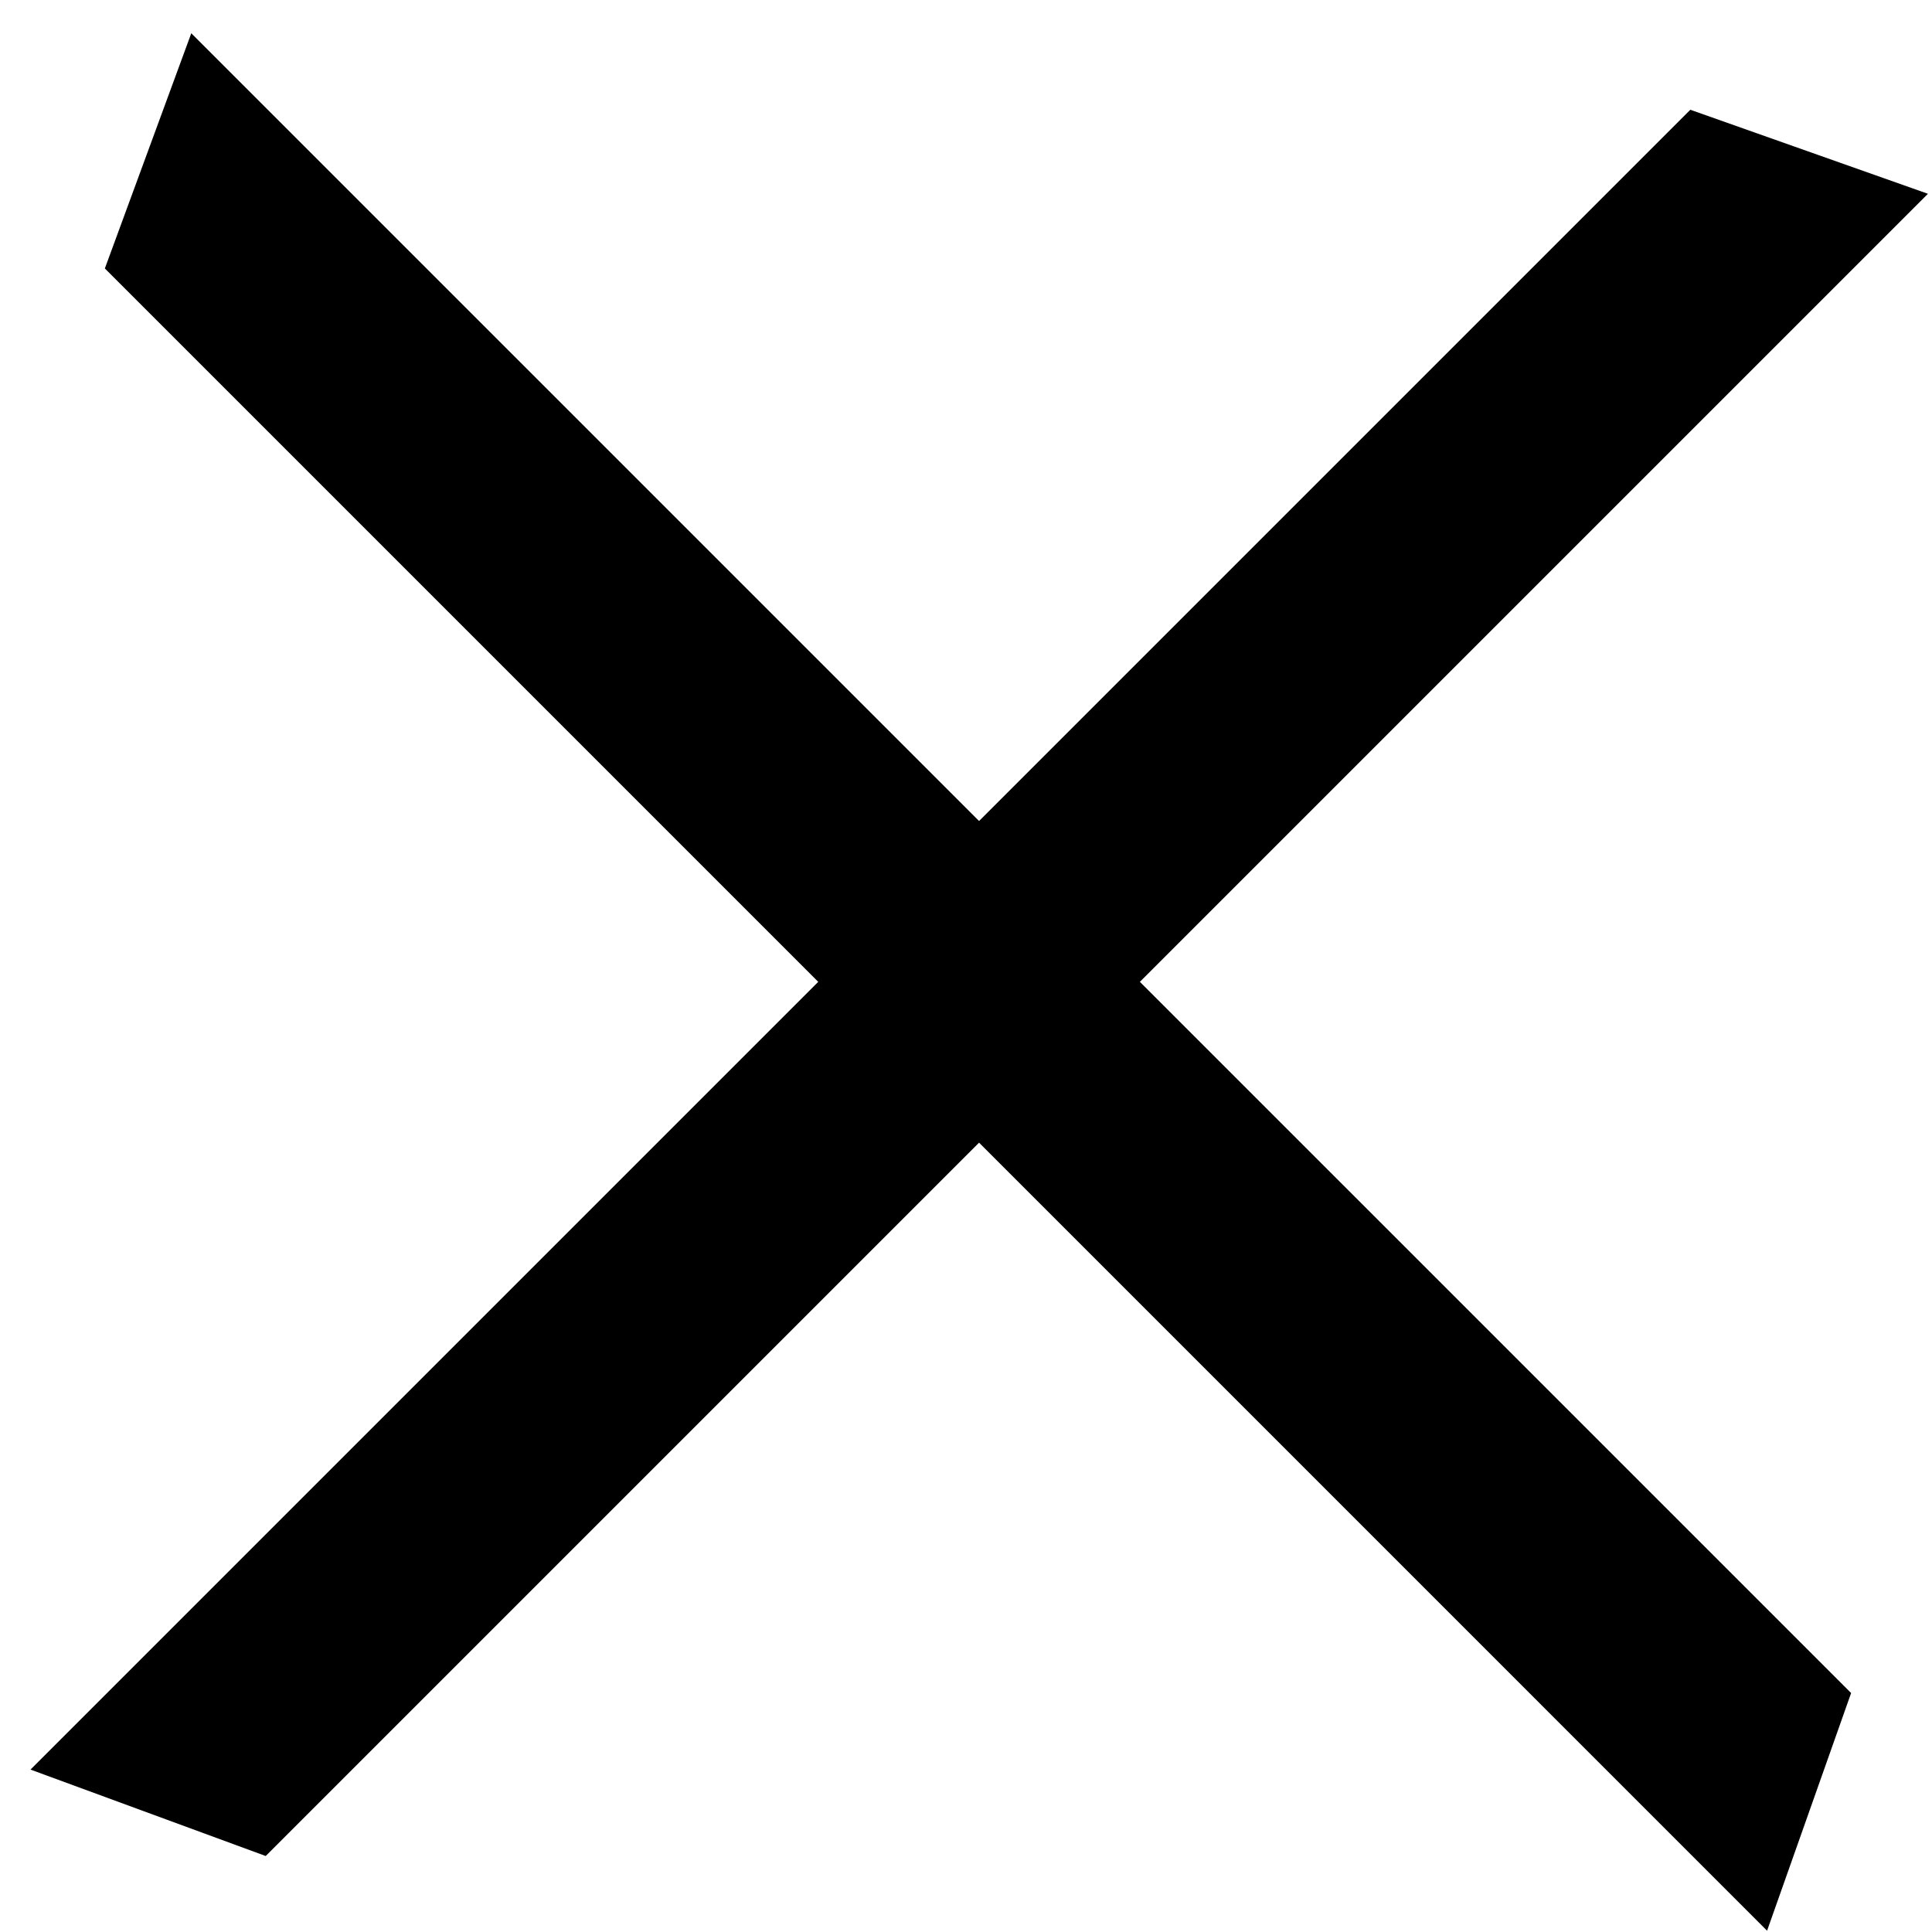 <svg width="49" height="49" viewBox="0 0 49 49" fill="none" xmlns="http://www.w3.org/2000/svg">
<path d="M6.611 46.493L1.68 44.681L43.001 3.36L47.983 5.122L6.611 46.493Z" fill="black" stroke="black"/>
<path d="M3.239 6.681L5.051 1.75L46.372 43.07L44.61 48.053L3.239 6.681Z" fill="black" stroke="black"/>
</svg>
